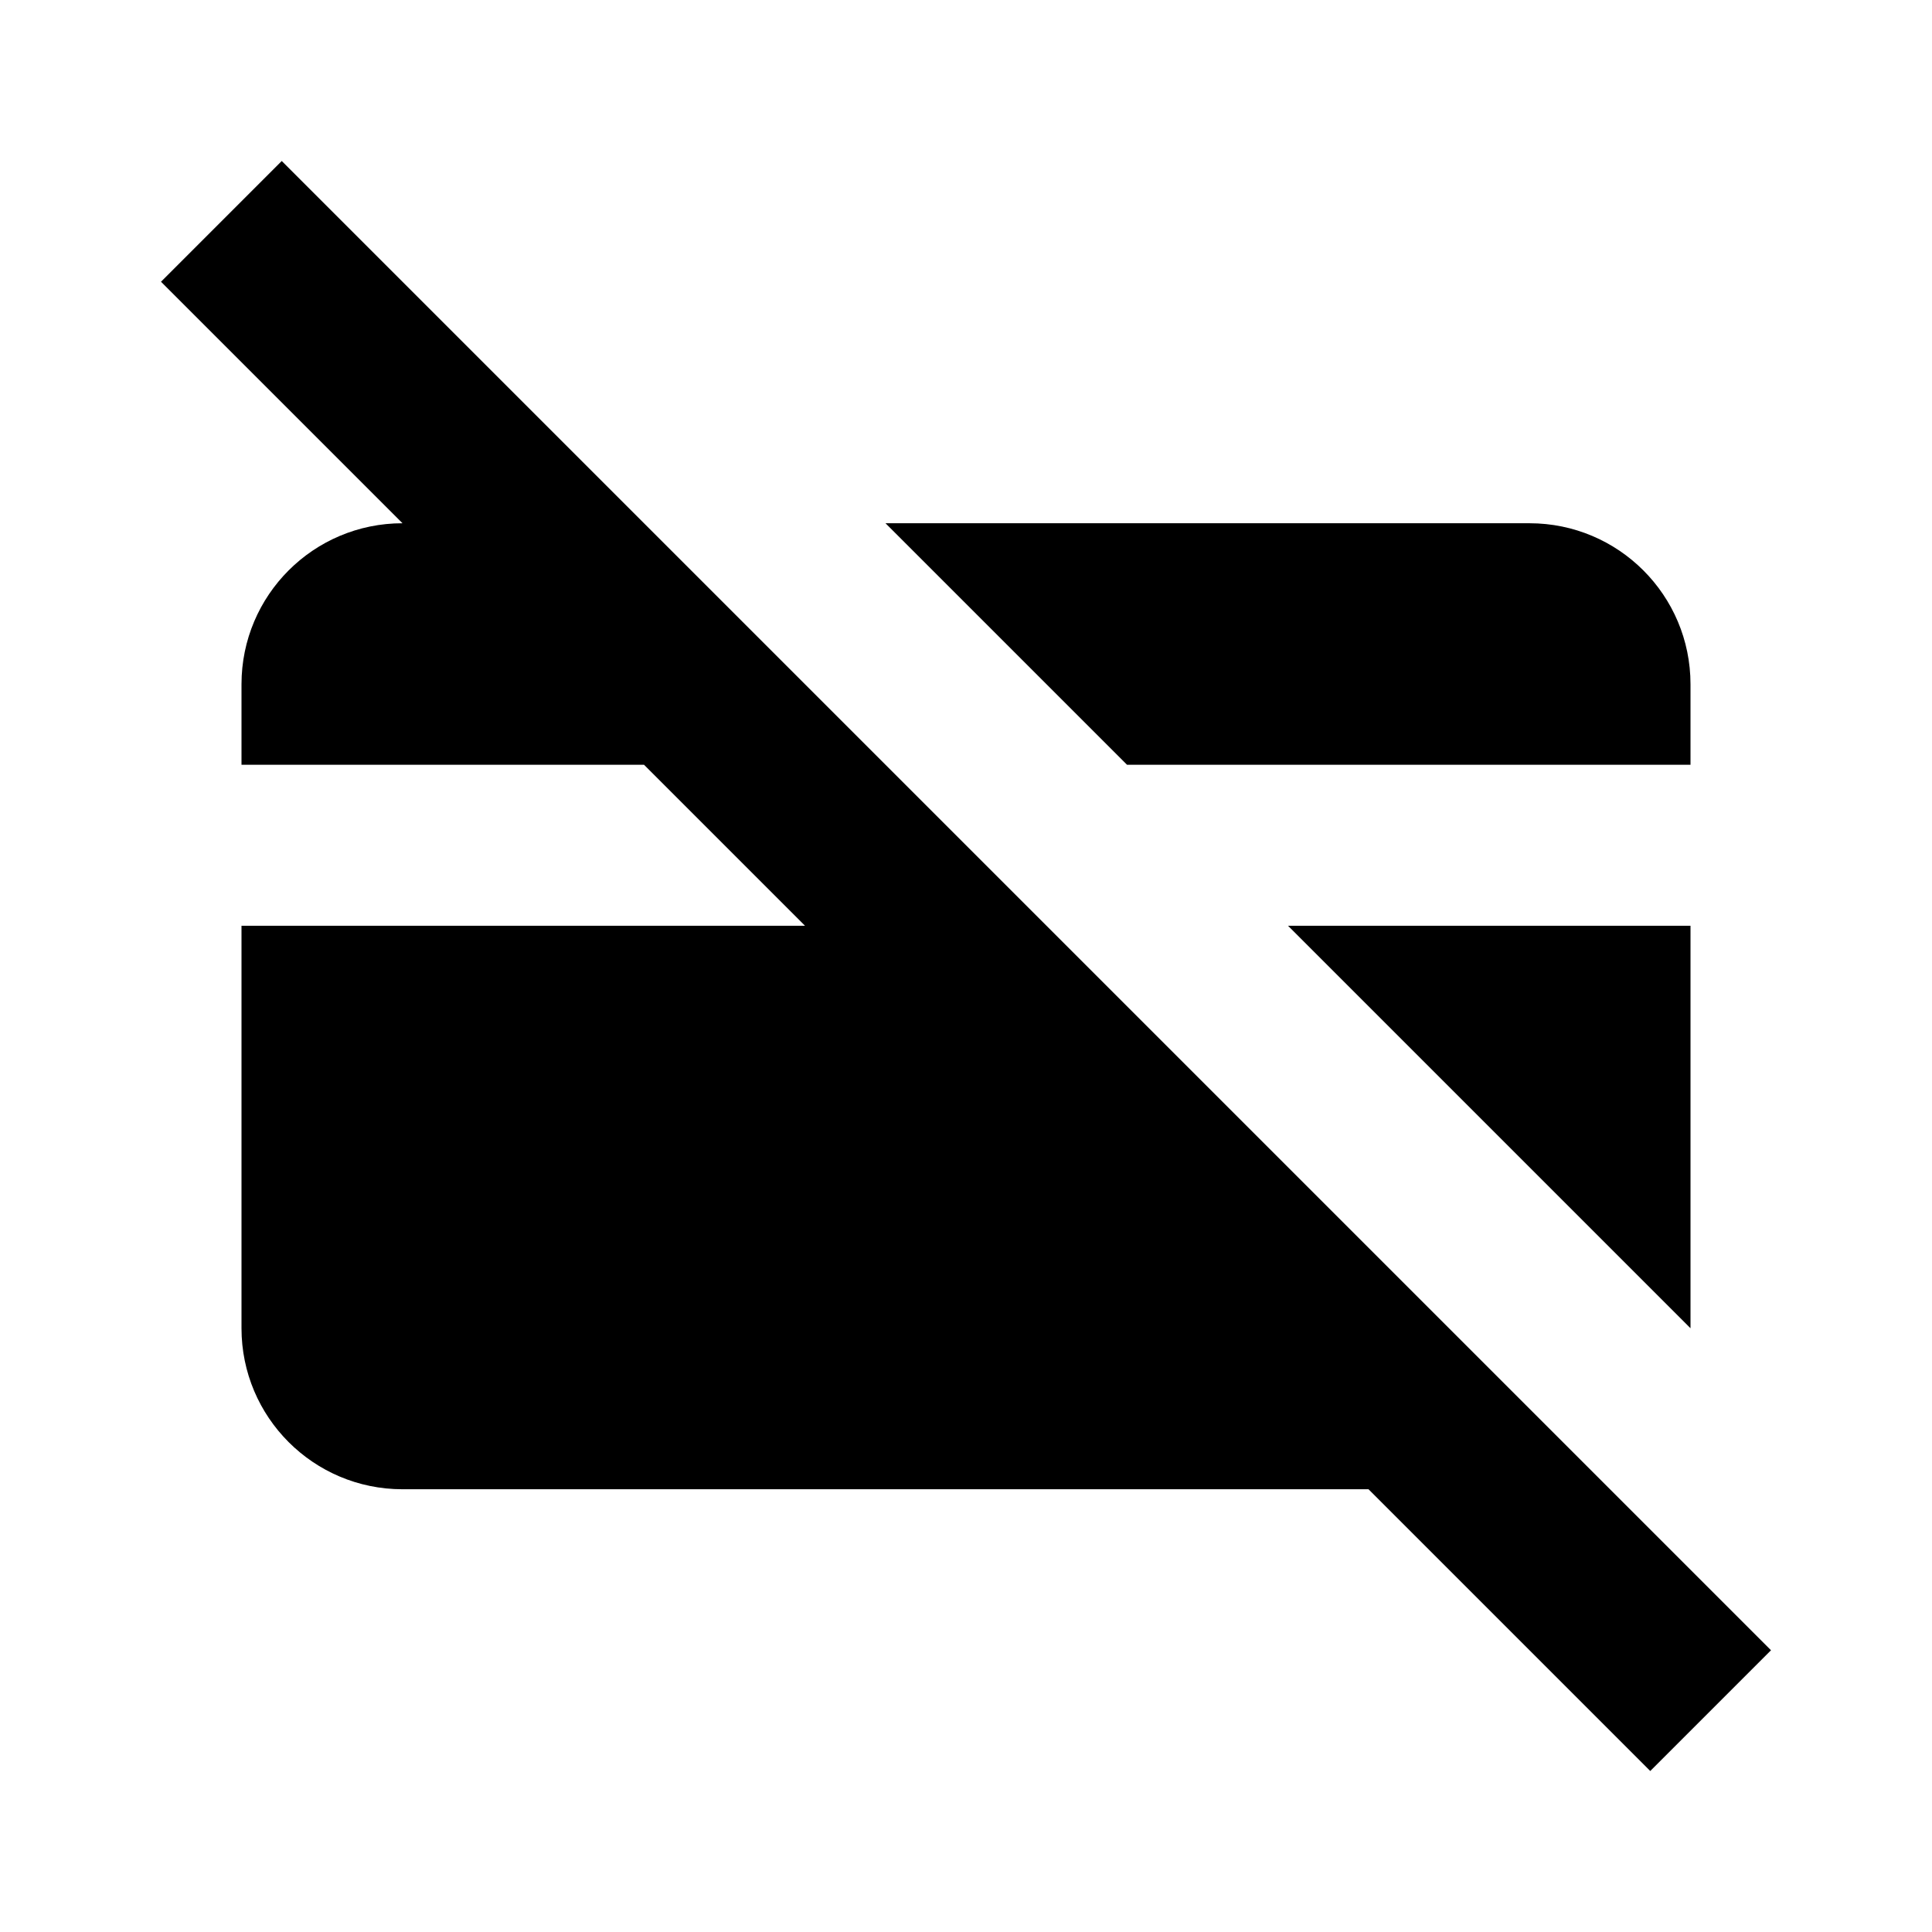 <svg xmlns="http://www.w3.org/2000/svg" width="24" height="24" viewBox="0 0 24 24" fill="none"><rect width="24" height="24" fill="none"/>
<path d="M3.5 2L2 3.5L5 6.5C3.895 6.5 3 7.395 3 8.5V9.5H8L10 11.5H3V16.5C3 17.605 3.895 18.5 5 18.5H17L20.5 22L22 20.5L3.5 2Z" fill="#000000"/>
<path d="M11 6.5L14 9.5H21V8.5C21 7.395 20.105 6.5 19 6.5H11Z" fill="#000000"/>
<path d="M16 11.5L21 16.5V11.5H16Z" fill="#000000"/>
</svg>
